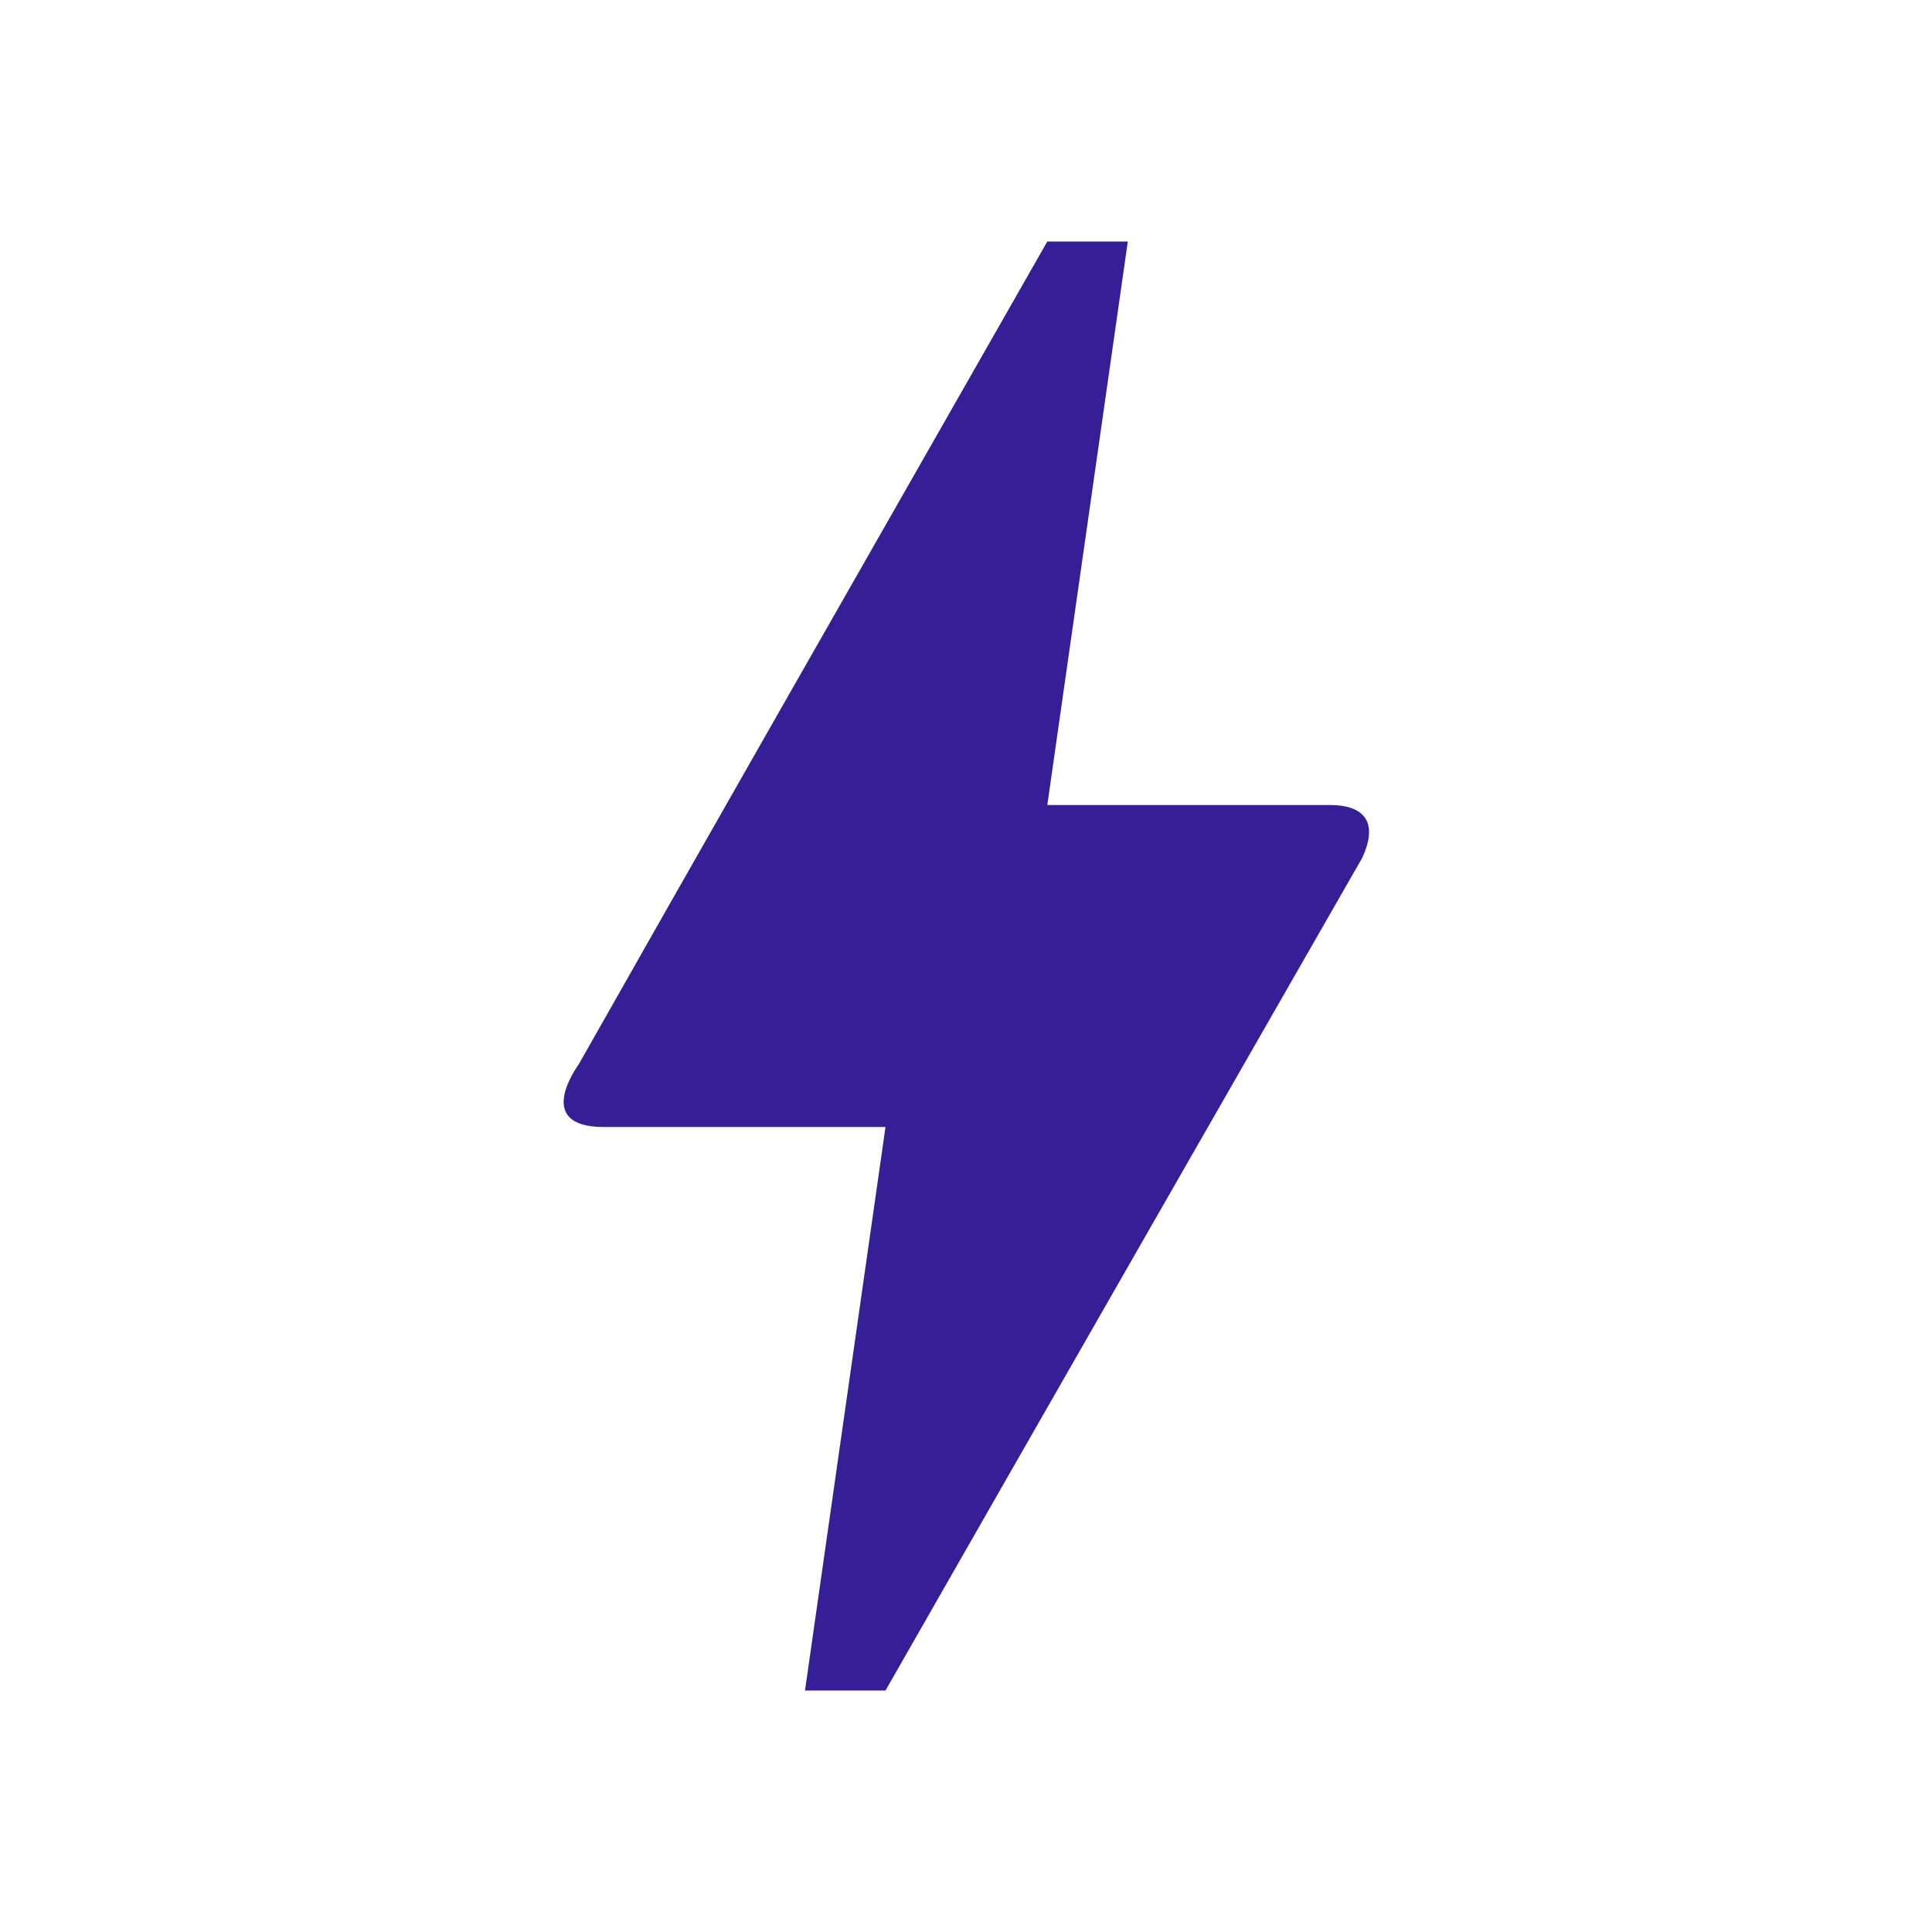 <svg xmlns="http://www.w3.org/2000/svg" enable-background="new 0 0 24 24" height="45px" viewBox="0 0 24 24" width="45px" fill="#341F97"><g><rect fill="none" height="24" width="24"/></g><g><path d="M11,21h-1l1-7H7.5c-0.88,0-0.33-0.75-0.31-0.78C8.48,10.94,10.42,7.54,13.01,3h1l-1,7h3.51c0.4,0,0.62,0.19,0.4,0.66 C12.97,17.55,11,21,11,21z"/></g></svg>